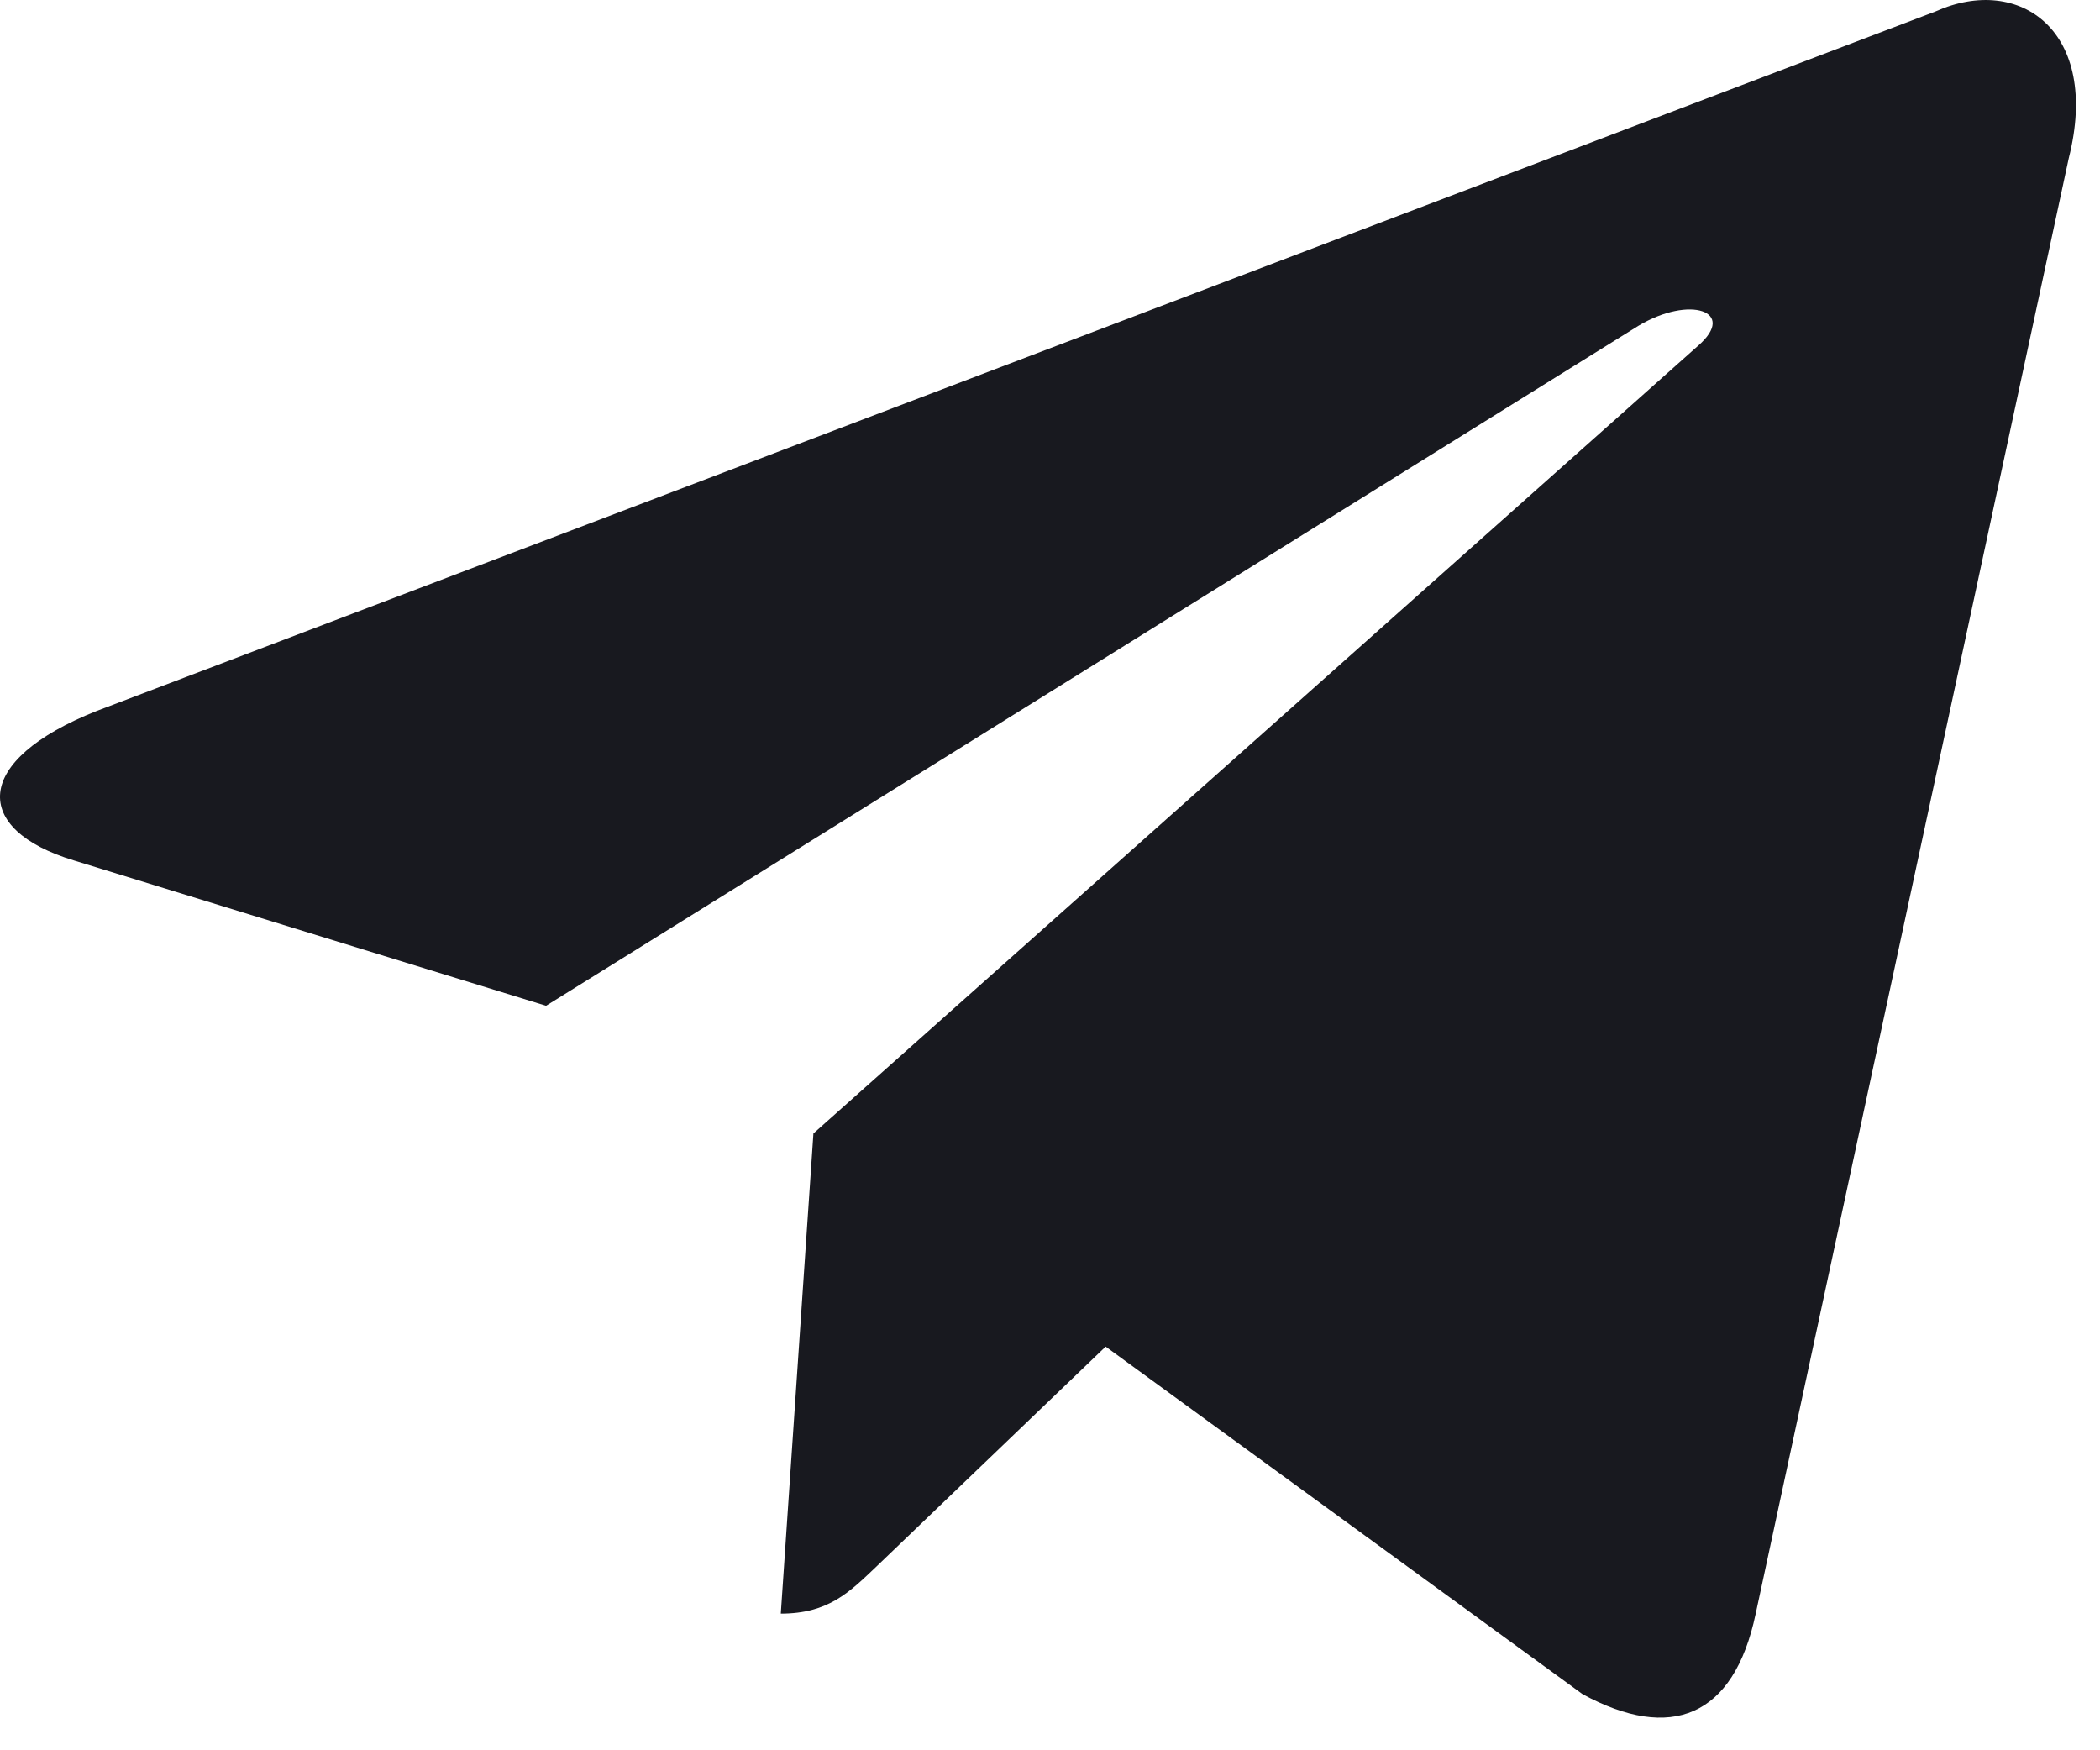 <svg width="36" height="30" viewBox="0 0 36 30" fill="none" xmlns="http://www.w3.org/2000/svg">
<path d="M33.186 0.194L1.662 12.184C-0.49 13.037 -0.477 14.221 1.267 14.748L9.361 17.239L28.086 5.585C28.971 5.054 29.781 5.339 29.115 5.922L13.944 19.428H13.94L13.944 19.43L13.385 27.658C14.203 27.658 14.564 27.288 15.023 26.852L18.954 23.081L27.131 29.039C28.639 29.858 29.722 29.437 30.097 27.662L35.465 2.709C36.014 0.535 34.624 -0.448 33.185 0.194H33.186Z" fill="#18191F"/>
</svg>
